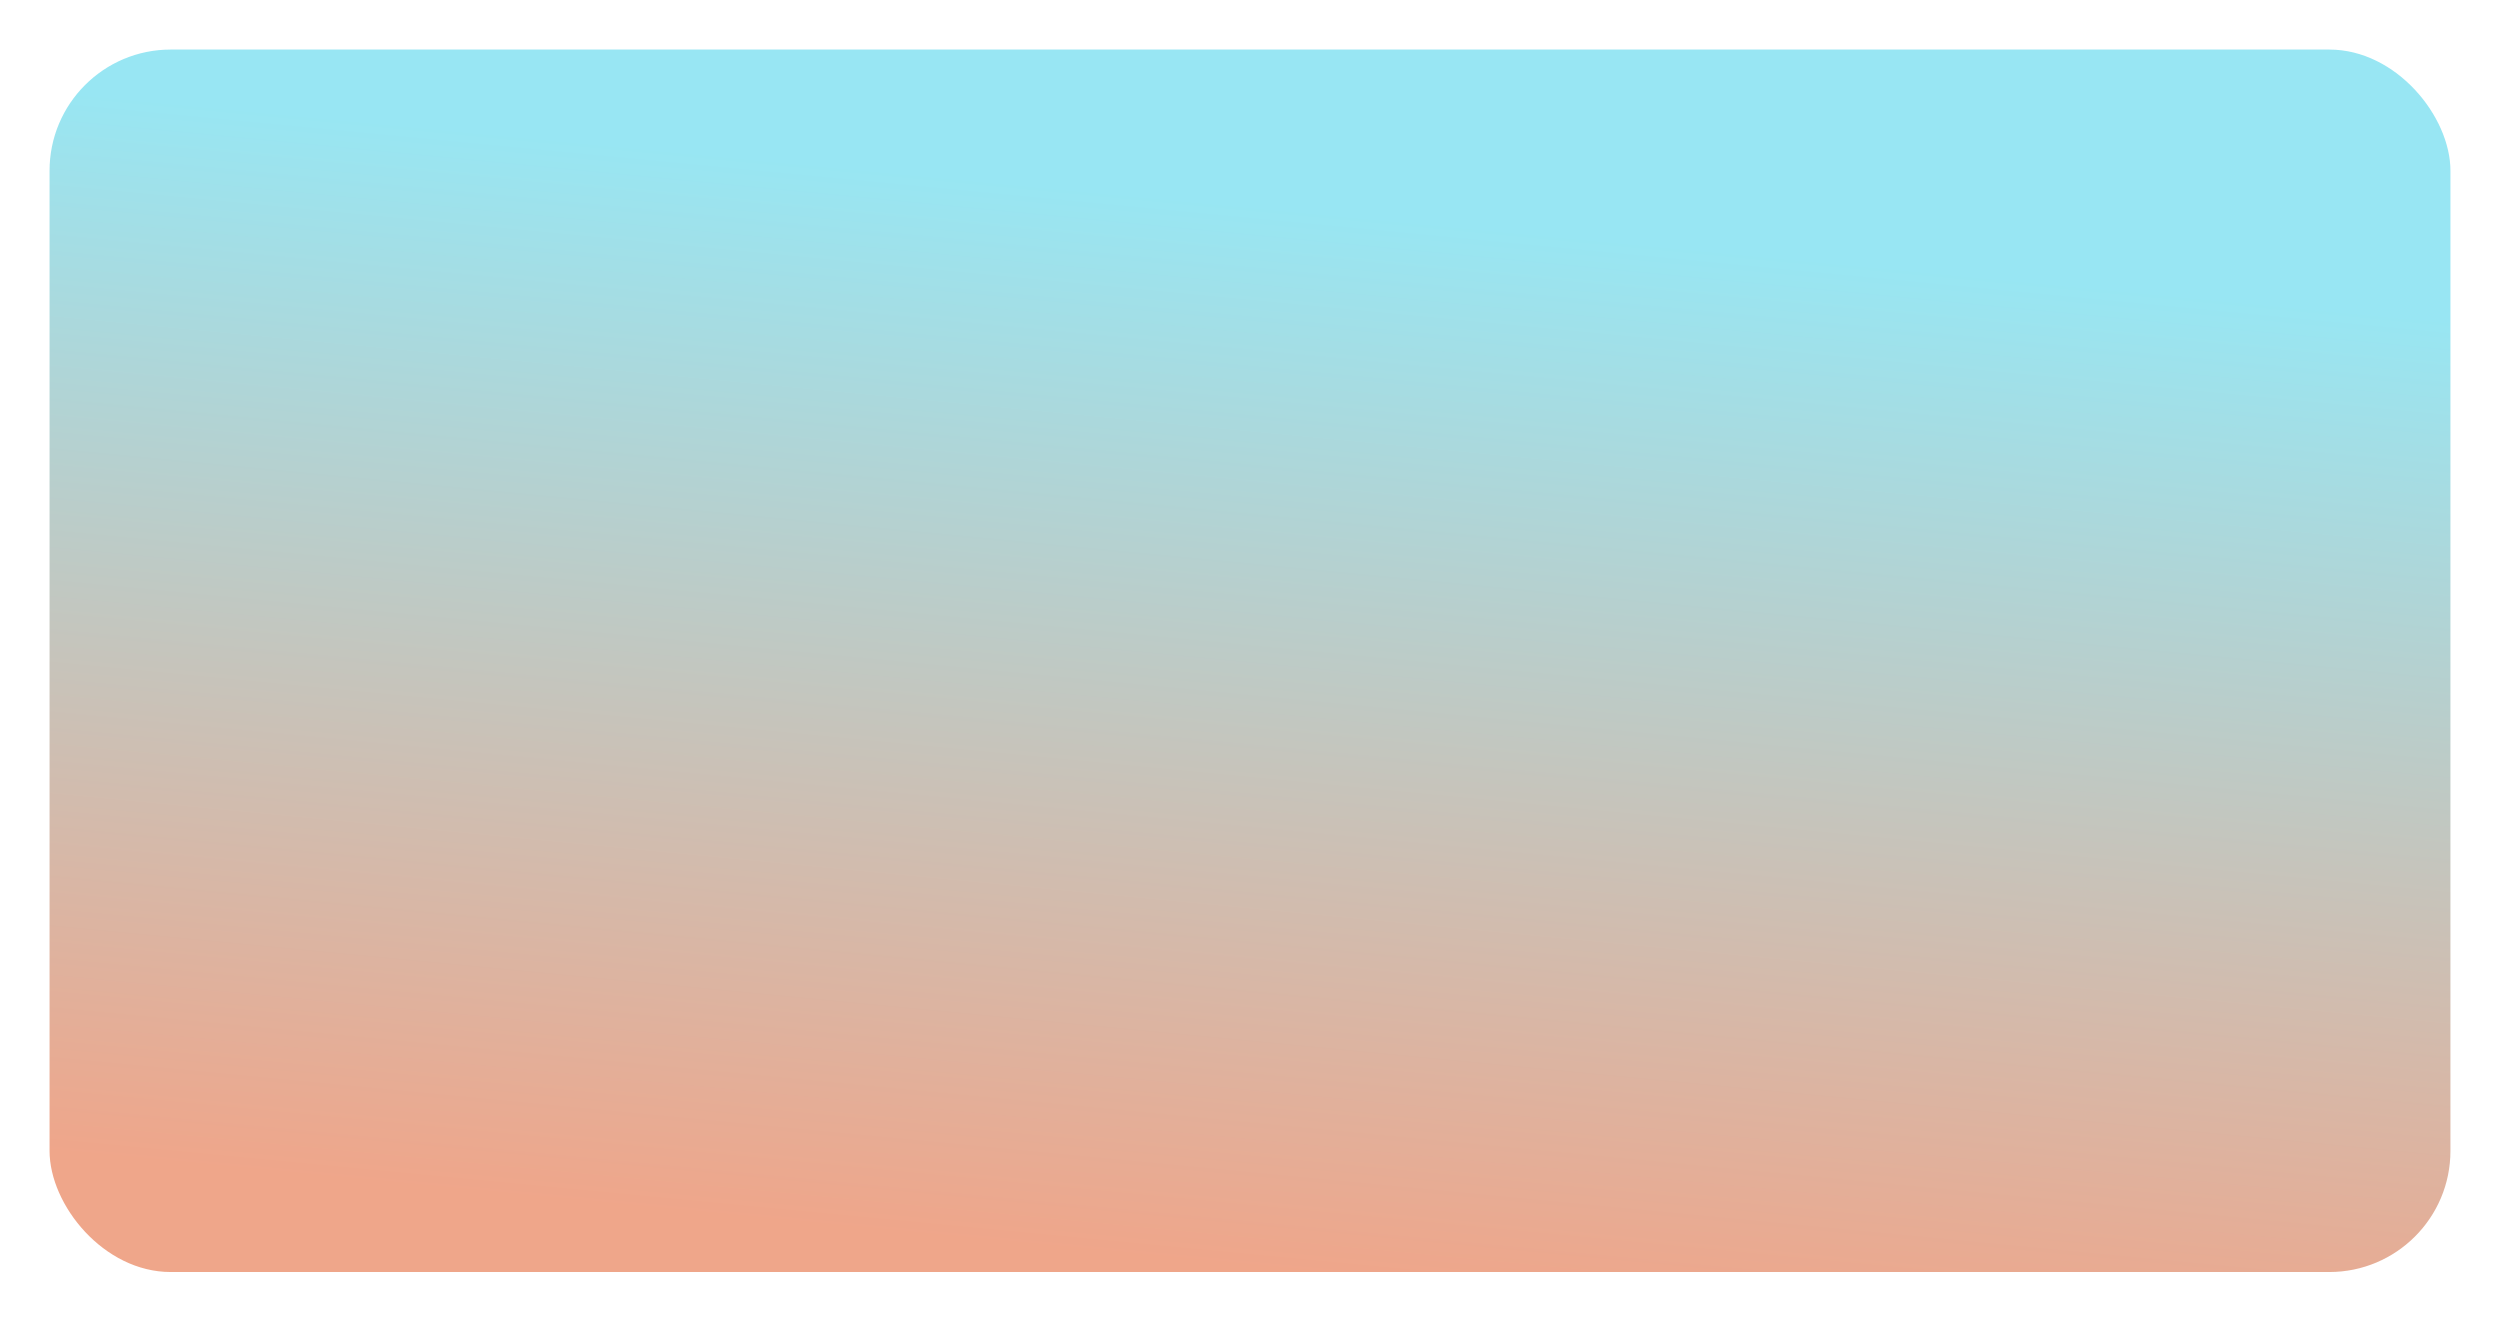 <svg xmlns="http://www.w3.org/2000/svg" xmlns:xlink="http://www.w3.org/1999/xlink" width="454" height="240" viewBox="0 0 454 240"><defs><style>.a{opacity:0.52;fill:url(#a);}.b{filter:url(#b);}</style><linearGradient id="a" x1="0.662" y1="0.157" x2="0.5" y2="1" gradientUnits="objectBoundingBox"><stop offset="0" stop-color="#3ad0e8"/><stop offset="1" stop-color="#e1541f"/></linearGradient><filter id="b" x="0" y="0" width="454" height="240" filterUnits="userSpaceOnUse"><feOffset dy="3" input="SourceAlpha"/><feGaussianBlur stdDeviation="3" result="c"/><feFlood flood-opacity="0.161"/><feComposite operator="in" in2="c"/><feComposite in="SourceGraphic"/></filter></defs><g class="b" transform="matrix(1, 0, 0, 1, 0, 0)"><rect class="a" width="436" height="222" rx="22" transform="translate(9 6)"/></g></svg>